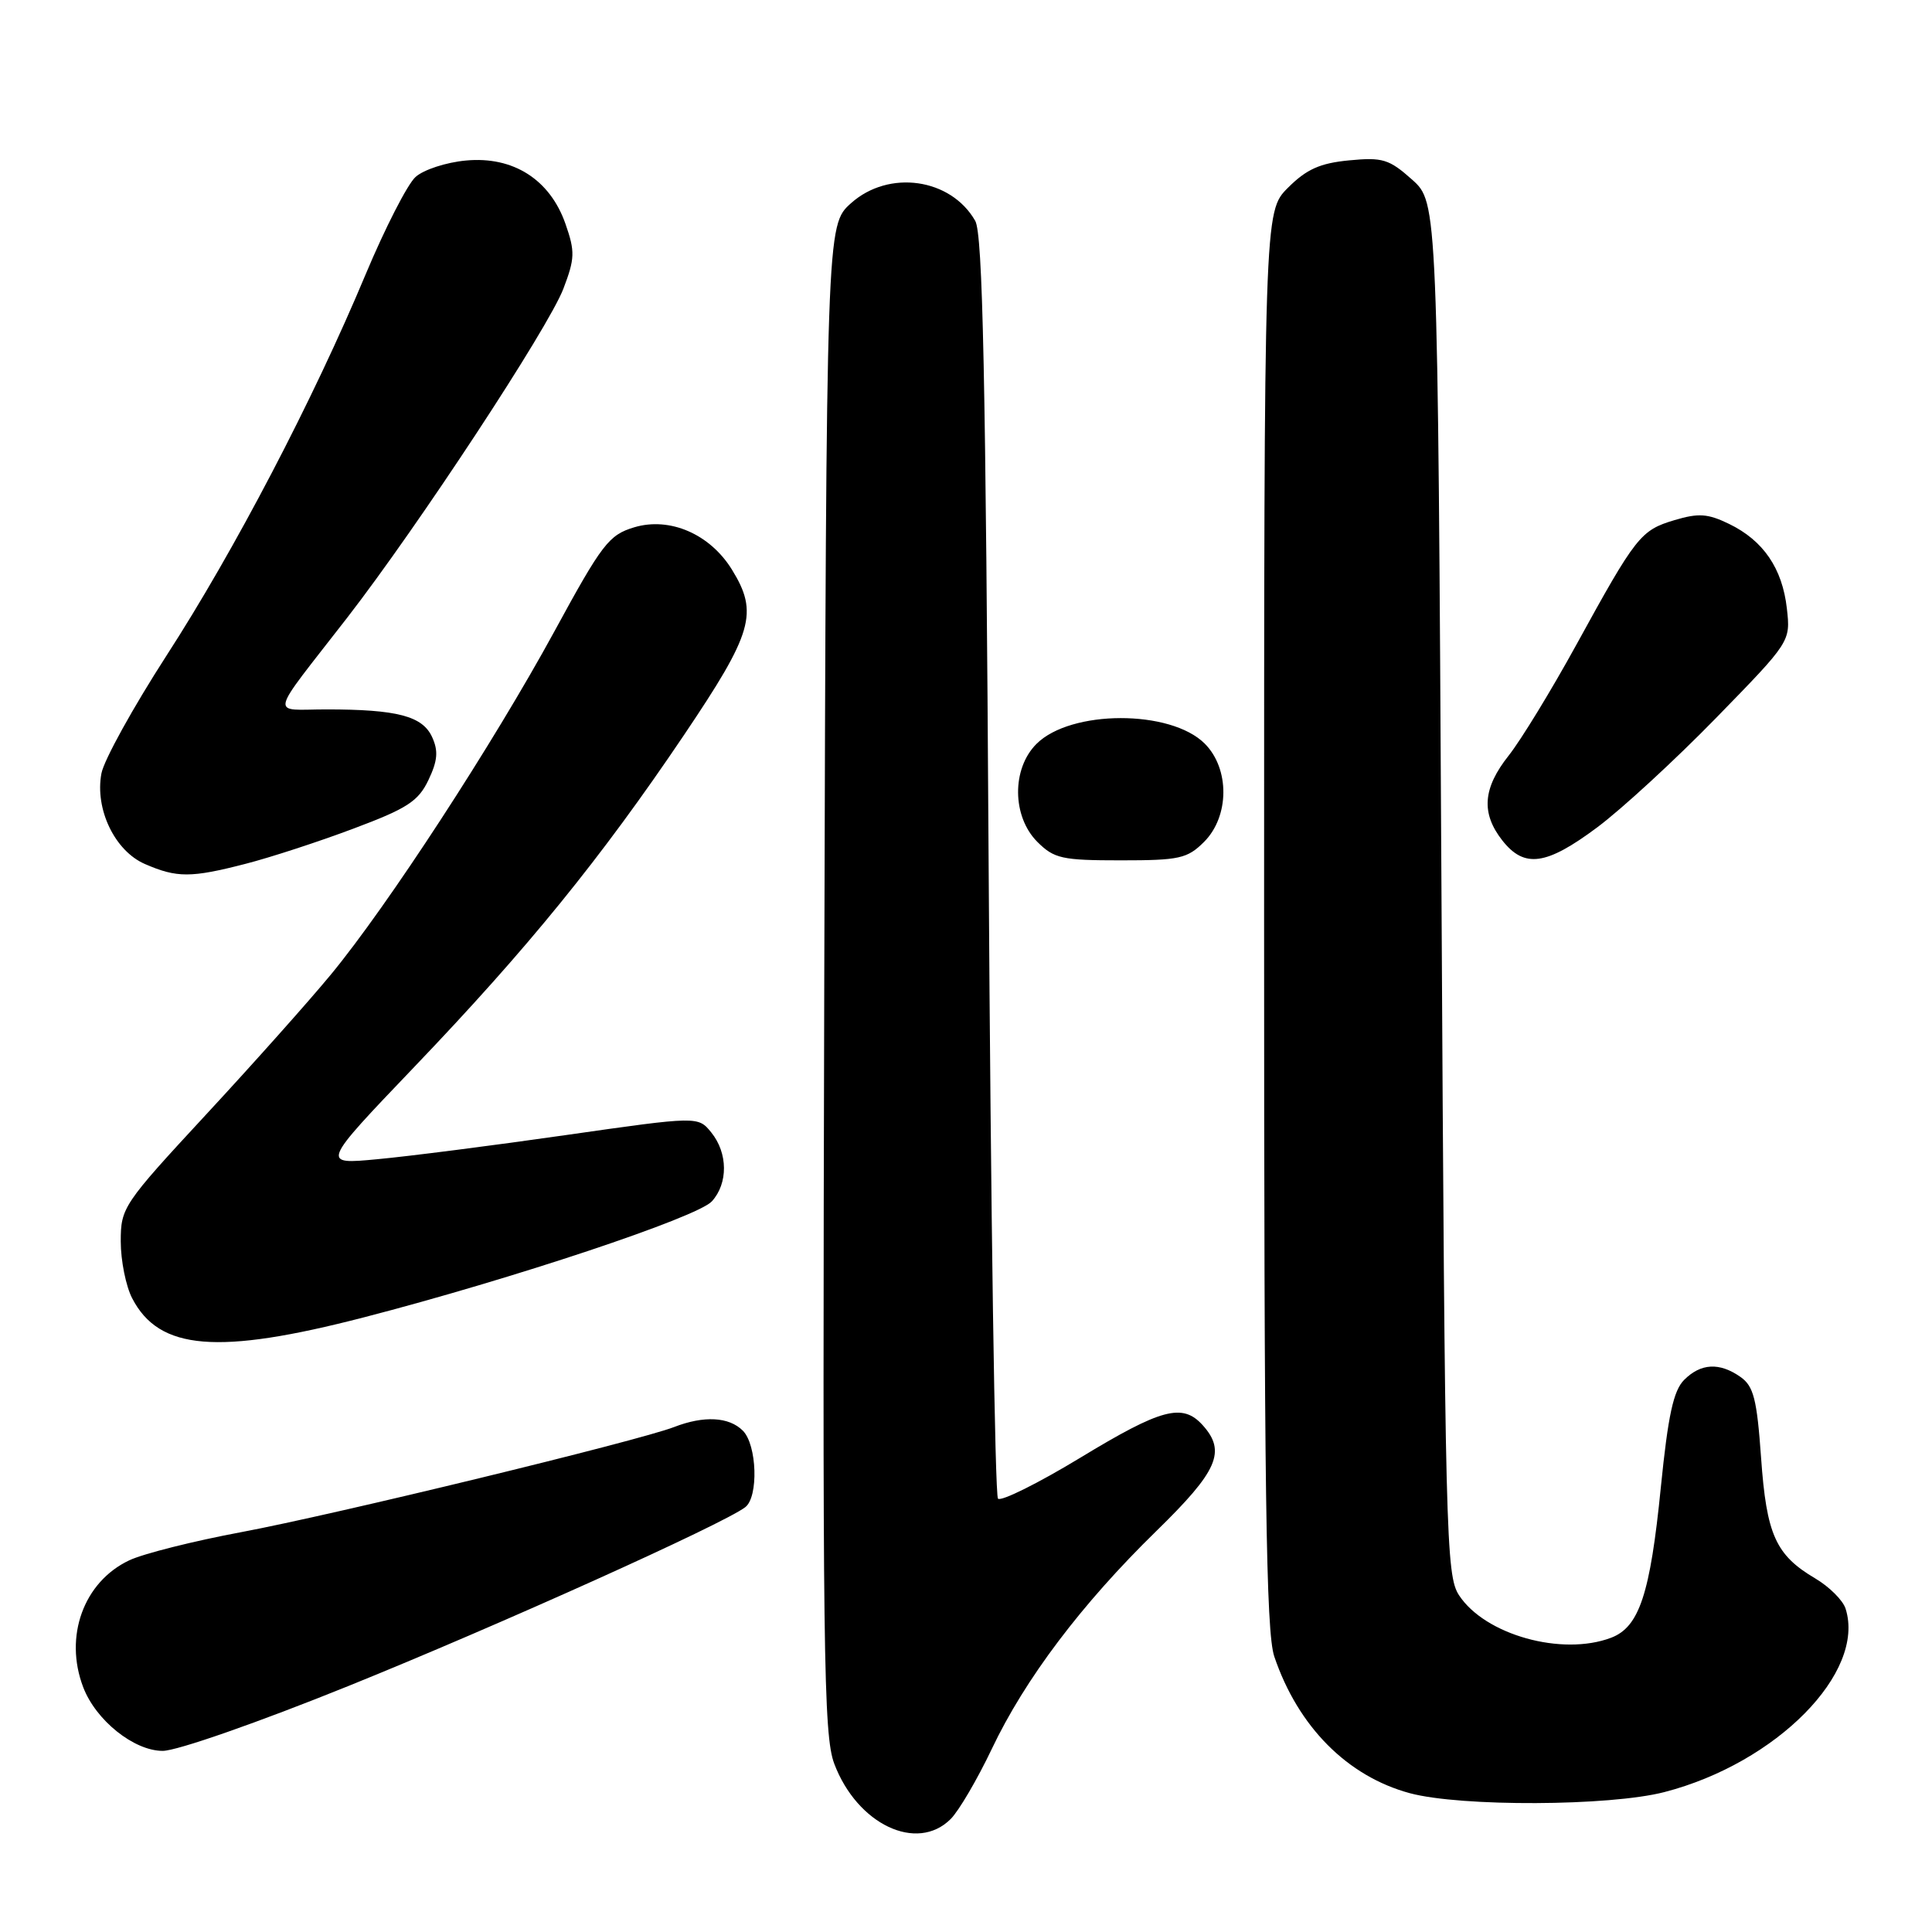 <?xml version="1.0" encoding="UTF-8" standalone="no"?>
<!DOCTYPE svg PUBLIC "-//W3C//DTD SVG 1.1//EN" "http://www.w3.org/Graphics/SVG/1.1/DTD/svg11.dtd" >
<svg xmlns="http://www.w3.org/2000/svg" xmlns:xlink="http://www.w3.org/1999/xlink" version="1.1" viewBox="0 0 256 256">
 <g >
 <path fill="currentColor"
d=" M 125.97 241.03 C 127.06 239.94 129.50 235.77 131.41 231.76 C 135.82 222.47 143.32 212.54 153.20 202.89 C 161.39 194.90 162.51 192.33 159.35 188.83 C 156.68 185.89 153.90 186.63 143.14 193.16 C 137.55 196.55 132.65 198.98 132.24 198.58 C 131.83 198.17 131.28 160.41 131.00 114.67 C 130.61 49.68 130.22 31.01 129.22 29.26 C 125.99 23.61 117.78 22.44 112.77 26.92 C 109.50 29.84 109.50 29.84 109.22 129.67 C 108.98 219.14 109.11 229.94 110.55 233.72 C 113.59 241.75 121.50 245.50 125.97 241.03 Z  M 220.54 237.46 C 235.39 233.62 247.24 221.62 244.55 213.16 C 244.20 212.05 242.39 210.25 240.53 209.15 C 235.28 206.05 234.07 203.36 233.35 193.13 C 232.80 185.37 232.36 183.67 230.62 182.45 C 227.84 180.50 225.37 180.63 223.16 182.84 C 221.74 184.26 221.03 187.52 220.07 197.07 C 218.66 211.23 217.21 215.59 213.48 217.01 C 206.97 219.48 196.77 216.63 193.33 211.38 C 191.60 208.74 191.47 203.58 191.00 117.71 C 190.50 26.84 190.50 26.84 187.11 23.80 C 184.07 21.09 183.20 20.82 178.76 21.25 C 174.91 21.62 173.12 22.42 170.66 24.88 C 167.50 28.04 167.50 28.04 167.50 121.77 C 167.50 197.98 167.75 216.25 168.85 219.50 C 172.00 228.80 178.53 235.37 186.82 237.61 C 193.57 239.42 213.28 239.34 220.54 237.46 Z  M 46.20 223.39 C 65.95 215.41 95.85 201.94 98.75 199.71 C 100.53 198.35 100.31 191.45 98.43 189.57 C 96.59 187.73 93.27 187.56 89.32 189.09 C 84.60 190.92 44.23 200.72 32.00 203.01 C 25.68 204.19 18.98 205.87 17.13 206.75 C 11.09 209.60 8.46 216.83 11.02 223.55 C 12.69 227.95 17.75 232.00 21.56 232.00 C 23.44 232.00 34.20 228.24 46.20 223.39 Z  M 48.20 174.56 C 67.88 169.47 92.43 161.29 94.33 159.18 C 96.49 156.80 96.46 152.79 94.25 150.06 C 92.50 147.90 92.50 147.90 75.00 150.40 C 65.38 151.78 54.13 153.22 50.01 153.60 C 42.53 154.31 42.53 154.31 54.87 141.40 C 69.92 125.67 79.57 113.80 90.61 97.43 C 99.77 83.83 100.53 81.22 96.98 75.47 C 94.07 70.76 88.75 68.46 84.04 69.87 C 80.68 70.88 79.79 72.03 73.44 83.70 C 65.34 98.56 51.32 120.09 43.83 129.15 C 40.95 132.64 33.51 140.99 27.29 147.70 C 16.30 159.57 16.00 160.02 16.00 164.50 C 16.00 167.03 16.68 170.42 17.51 172.02 C 21.08 178.93 28.83 179.57 48.20 174.56 Z  M 32.54 114.46 C 35.82 113.62 42.26 111.52 46.85 109.79 C 53.96 107.13 55.43 106.17 56.77 103.36 C 57.99 100.80 58.10 99.51 57.26 97.67 C 55.99 94.88 52.63 94.00 43.25 94.00 C 35.77 94.00 35.44 95.47 45.99 81.87 C 55.42 69.70 72.65 43.48 74.65 38.26 C 76.18 34.25 76.21 33.33 74.93 29.67 C 72.88 23.79 68.00 20.68 61.74 21.27 C 59.12 21.51 56.11 22.49 55.05 23.46 C 53.99 24.42 51.02 30.22 48.45 36.35 C 41.48 53.03 31.05 72.98 22.05 86.89 C 17.65 93.71 13.77 100.72 13.44 102.48 C 12.55 107.21 15.21 112.76 19.21 114.49 C 23.45 116.33 25.30 116.33 32.54 114.46 Z  M 159.55 111.55 C 162.92 108.17 162.96 101.86 159.63 98.53 C 155.10 94.01 141.88 94.03 137.34 98.57 C 134.04 101.86 134.10 108.19 137.45 111.55 C 139.68 113.77 140.71 114.00 148.50 114.00 C 156.29 114.00 157.32 113.77 159.55 111.55 Z  M 211.64 109.63 C 214.86 107.23 221.95 100.71 227.38 95.14 C 237.26 85.01 237.26 85.01 236.77 80.63 C 236.17 75.31 233.65 71.62 229.11 69.42 C 226.29 68.05 225.06 67.97 221.88 68.92 C 217.39 70.26 216.78 71.03 208.86 85.46 C 205.55 91.49 201.52 98.08 199.92 100.10 C 196.47 104.45 196.23 107.75 199.07 111.37 C 201.99 115.07 204.87 114.68 211.64 109.63 Z "/>
</g>
</svg>